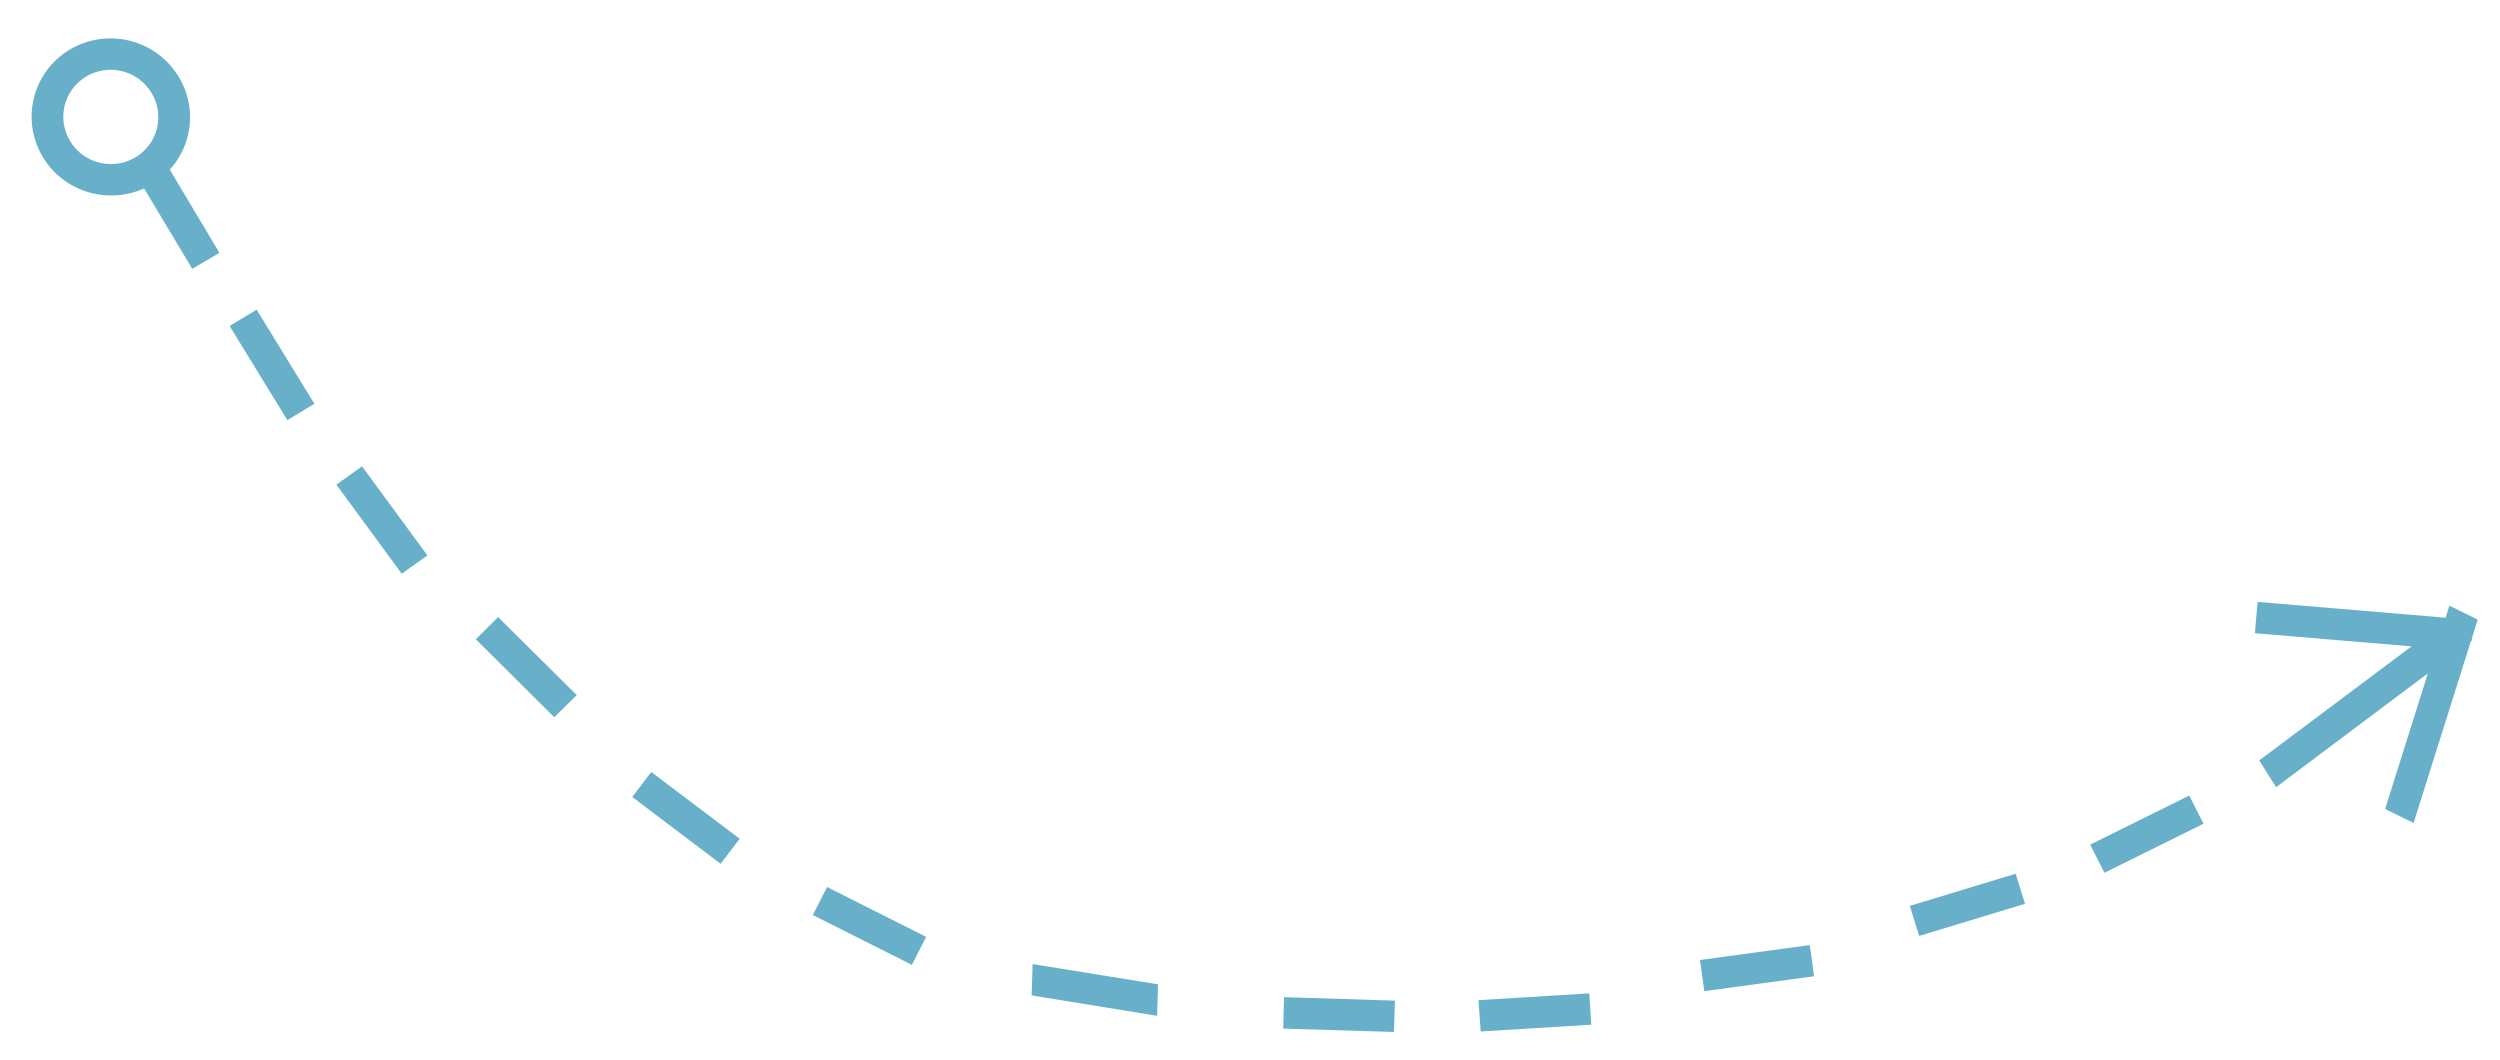 <svg xmlns="http://www.w3.org/2000/svg" viewBox="0 0 158 67" width="158" height="67">
	<style>
		tspan { white-space:pre }
		.shp0 { fill: #68b0c9 } 
	</style>
	<g id="3">
		<path id="стрелка" fill-rule="evenodd" class="shp0" d="M13.87 15.98L12.15 16.99L9.11 11.91C8.13 12.35 7 12.49 5.86 12.22C3.17 11.59 1.5 8.91 2.13 6.24C2.76 3.57 5.45 1.93 8.14 2.56C10.84 3.2 12.51 5.88 11.88 8.54C11.68 9.39 11.27 10.13 10.73 10.72L13.87 15.98ZM16.22 19.57L19.87 25.52L18.16 26.55L14.51 20.6L16.22 19.57ZM22.88 29.47L27.01 35.1L25.39 36.26L21.26 30.63L22.88 29.47ZM31.48 39L36.45 43.93L35.03 45.33L30.07 40.4L31.48 39ZM41.16 48.79L46.75 53.01L45.54 54.59L39.96 50.37L41.16 48.79ZM52.27 56.06L58.53 59.21L57.63 60.98L51.37 57.83L52.27 56.06ZM81.15 63.02L88.16 63.24L88.1 65.22L81.1 65.01L81.15 63.02ZM93.44 63.21L100.44 62.78L100.57 64.76L93.58 65.19L93.44 63.21ZM107.44 60.67L114.38 59.73L114.65 61.7L107.71 62.64L107.44 60.67ZM120.7 57.25L127.39 55.22L127.98 57.12L121.29 59.15L120.7 57.25ZM132.1 53.38L138.36 50.28L139.26 52.06L133 55.16L132.1 53.38ZM142.78 48.06L152.41 40.85L142.51 40.02L142.68 38.04L154.56 39.04L154.8 38.28L156.59 39.16L156.21 40.39L156.25 40.46L156.16 40.52L152.54 52.01L150.74 51.13L153.44 42.56L143.85 49.75L142.78 48.06ZM4.08 6.7C3.7 8.3 4.7 9.91 6.32 10.29C7.93 10.67 9.55 9.68 9.93 8.08C10.3 6.48 9.3 4.88 7.69 4.49C6.07 4.11 4.46 5.1 4.08 6.7ZM65.26 60.93L73.19 62.21L73.13 64.2L65.2 62.91L65.26 60.93Z" />
	</g>
</svg>